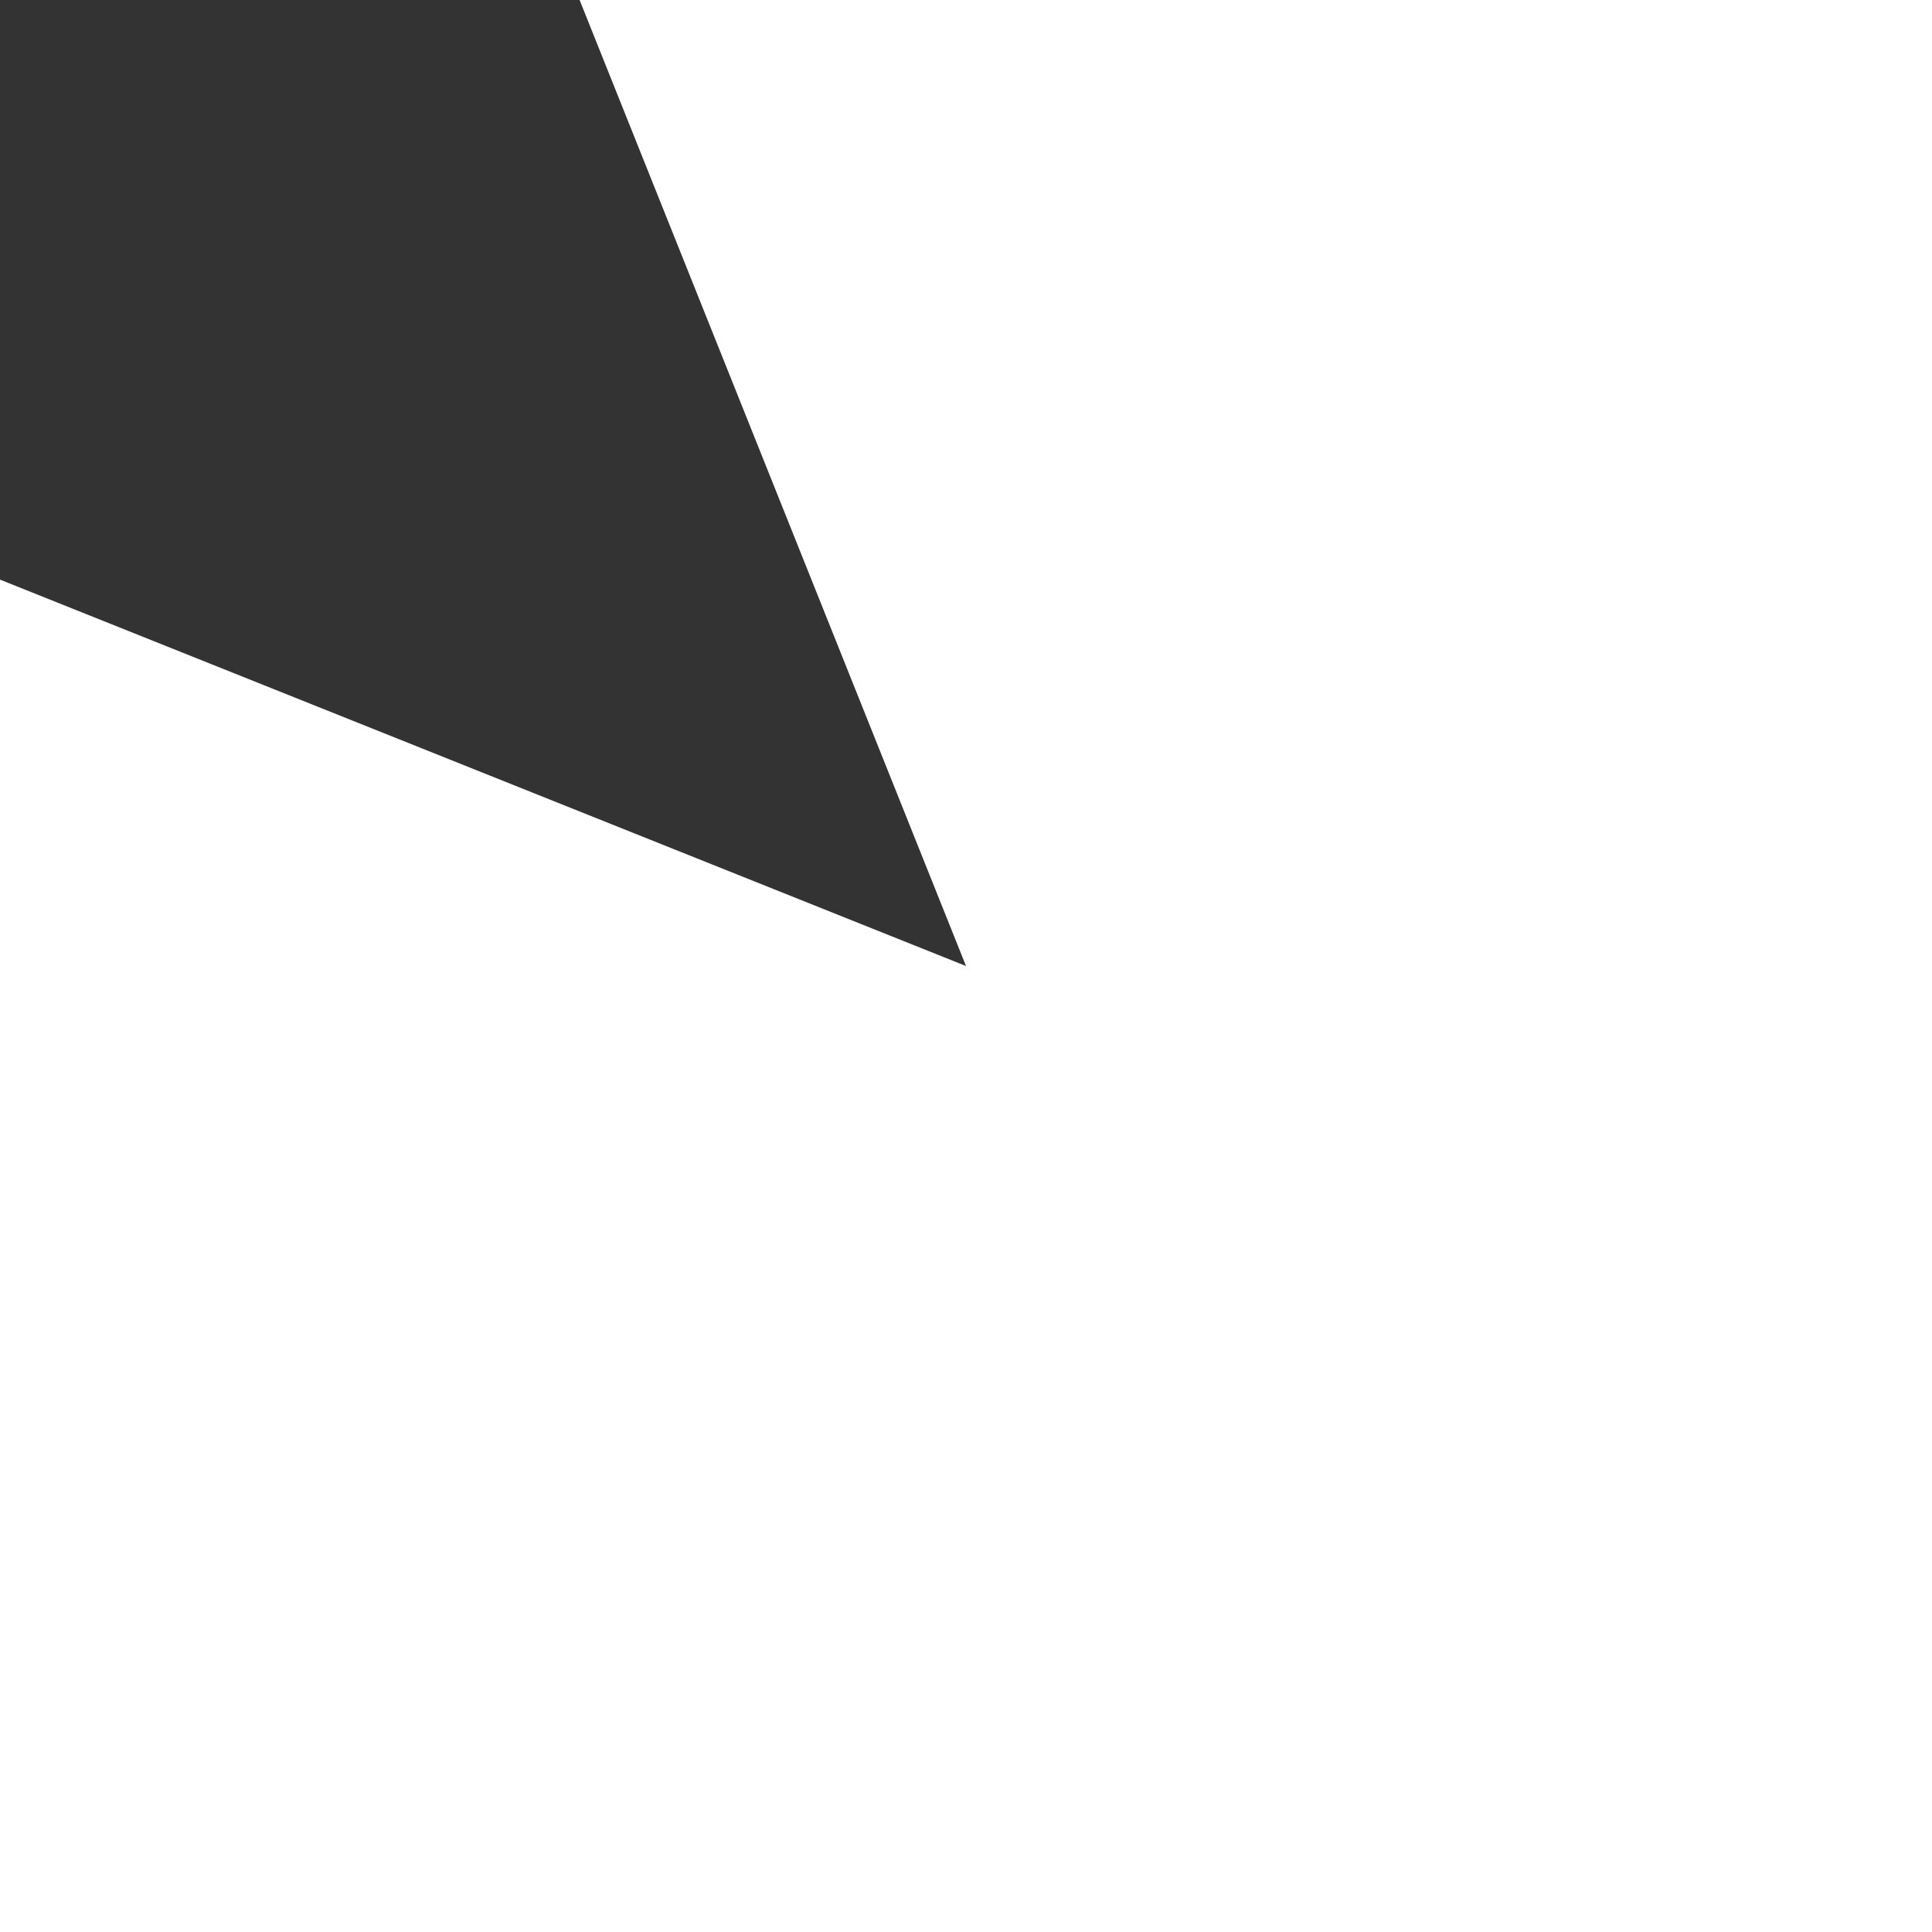 <?xml version="1.0" standalone="no"?>
<!DOCTYPE svg PUBLIC "-//W3C//DTD SVG 1.1//EN" 
  "http://www.w3.org/Graphics/SVG/1.1/DTD/svg11.dtd">
<svg width="100px" height="100px" version="1.1" xmlns="http://www.w3.org/2000/svg">
  <desc>Sonar direction left up</desc>
  <path stroke="none" fill="black" fill-opacity="0.8" d="M 50 50 L 30 0 L 0 0 L 0 30 z"/>
</svg>
